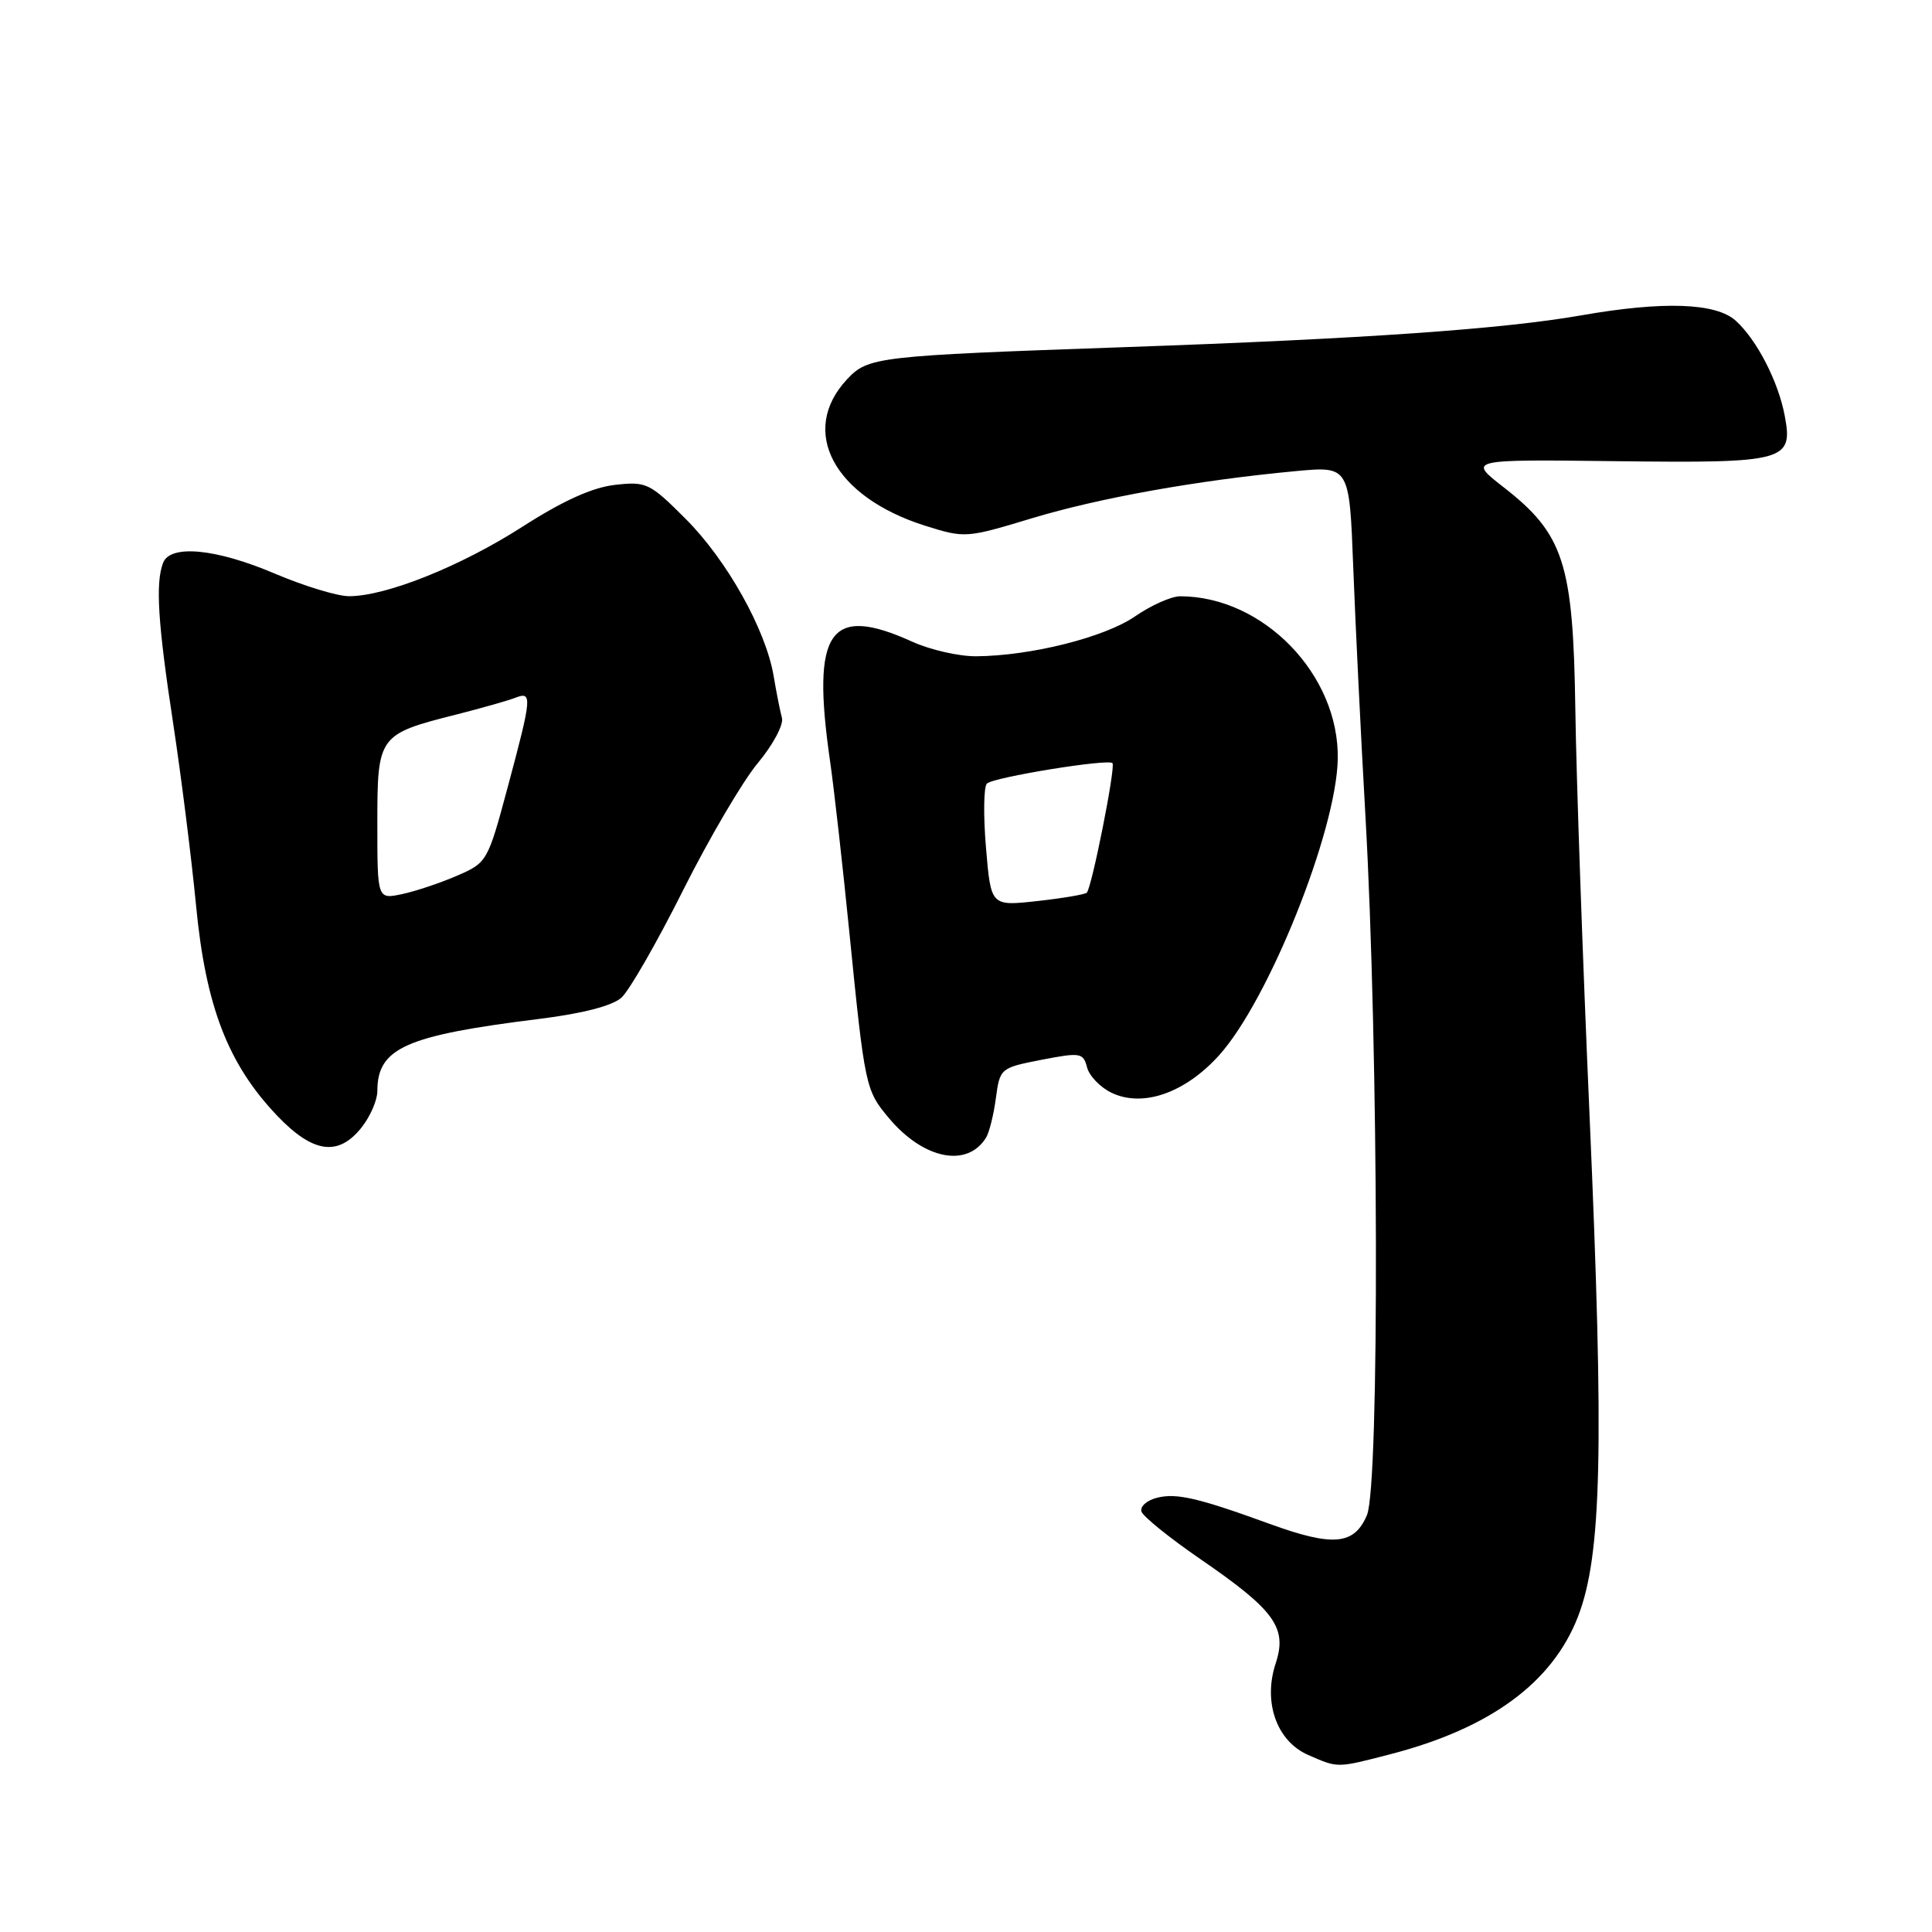 <?xml version="1.0" encoding="UTF-8" standalone="no"?>
<!DOCTYPE svg PUBLIC "-//W3C//DTD SVG 1.1//EN" "http://www.w3.org/Graphics/SVG/1.1/DTD/svg11.dtd" >
<svg xmlns="http://www.w3.org/2000/svg" xmlns:xlink="http://www.w3.org/1999/xlink" version="1.1" viewBox="0 0 256 256">
 <g >
 <path fill="currentColor"
d=" M 184.28 232.43 C 197.47 229.01 205.72 222.95 209.10 214.19 C 212.24 206.05 212.56 191.99 210.62 147.71 C 209.72 127.24 208.87 103.08 208.74 94.00 C 208.46 74.61 207.22 70.77 199.21 64.54 C 194.50 60.87 194.50 60.87 214.19 61.11 C 236.58 61.38 237.62 61.10 236.49 55.11 C 235.64 50.55 232.79 45.03 230.00 42.50 C 227.38 40.12 220.39 39.88 209.50 41.79 C 199.07 43.61 180.80 44.89 149.00 46.00 C 116.12 47.15 115.02 47.28 112.23 50.27 C 105.83 57.13 110.48 65.84 122.58 69.66 C 127.85 71.32 128.04 71.30 136.71 68.68 C 145.63 65.98 158.69 63.64 171.65 62.43 C 178.80 61.76 178.80 61.76 179.31 75.13 C 179.59 82.48 180.31 97.28 180.92 108.00 C 182.68 138.90 182.81 196.78 181.13 200.75 C 179.45 204.73 176.65 204.98 168.23 201.92 C 158.78 198.48 155.89 197.81 153.31 198.46 C 151.96 198.80 151.04 199.62 151.25 200.29 C 151.47 200.95 154.96 203.77 159.00 206.55 C 168.91 213.35 170.59 215.67 169.04 220.39 C 167.33 225.55 169.17 230.73 173.36 232.55 C 177.34 234.29 177.09 234.29 184.28 232.43 Z  M 130.66 150.74 C 131.08 150.06 131.67 147.70 131.96 145.50 C 132.49 141.55 132.57 141.49 138.00 140.43 C 143.17 139.43 143.53 139.49 144.04 141.43 C 144.34 142.57 145.79 144.08 147.27 144.79 C 151.41 146.79 157.01 144.84 161.53 139.84 C 168.09 132.57 177.08 110.15 177.26 100.58 C 177.47 89.43 167.42 79.03 156.39 79.01 C 155.23 79.00 152.53 80.20 150.39 81.68 C 146.36 84.45 136.63 86.90 129.36 86.96 C 127.08 86.98 123.26 86.11 120.86 85.02 C 109.92 80.06 107.50 83.54 109.97 100.73 C 110.51 104.45 111.66 114.70 112.54 123.50 C 114.60 144.08 114.69 144.47 117.79 148.16 C 122.38 153.62 128.16 154.78 130.66 150.74 Z  M 47.93 149.37 C 49.07 147.92 50.00 145.77 50.00 144.59 C 50.00 138.86 53.71 137.21 71.54 135.00 C 77.23 134.29 81.15 133.27 82.35 132.19 C 83.38 131.26 87.06 124.86 90.51 117.97 C 93.97 111.07 98.43 103.48 100.43 101.09 C 102.42 98.70 103.86 96.02 103.61 95.12 C 103.37 94.23 102.87 91.73 102.51 89.56 C 101.46 83.40 96.32 74.23 90.85 68.75 C 86.09 63.99 85.65 63.78 81.48 64.25 C 78.49 64.59 74.59 66.35 69.20 69.81 C 61.04 75.04 51.16 79.00 46.25 79.00 C 44.71 79.00 40.31 77.66 36.47 76.03 C 28.65 72.69 22.56 72.10 21.61 74.58 C 20.58 77.25 20.92 82.59 22.94 95.82 C 24.00 102.79 25.37 113.67 25.98 120.00 C 27.26 133.35 30.20 140.97 36.70 147.81 C 41.47 152.82 44.84 153.29 47.93 149.37 Z  M 130.65 112.34 C 130.29 108.09 130.34 104.26 130.77 103.83 C 131.61 102.99 146.87 100.51 147.41 101.12 C 147.85 101.62 144.65 117.71 144.00 118.29 C 143.72 118.53 140.75 119.03 137.40 119.40 C 131.30 120.07 131.30 120.07 130.65 112.34 Z  M 50.00 109.10 C 50.00 97.46 50.13 97.29 60.50 94.67 C 63.80 93.83 67.29 92.84 68.25 92.47 C 70.56 91.57 70.50 92.26 67.30 104.21 C 64.62 114.19 64.55 114.31 60.55 116.04 C 58.32 117.01 55.04 118.10 53.25 118.48 C 50.00 119.16 50.00 119.16 50.00 109.10 Z "/>
</g>
</svg>